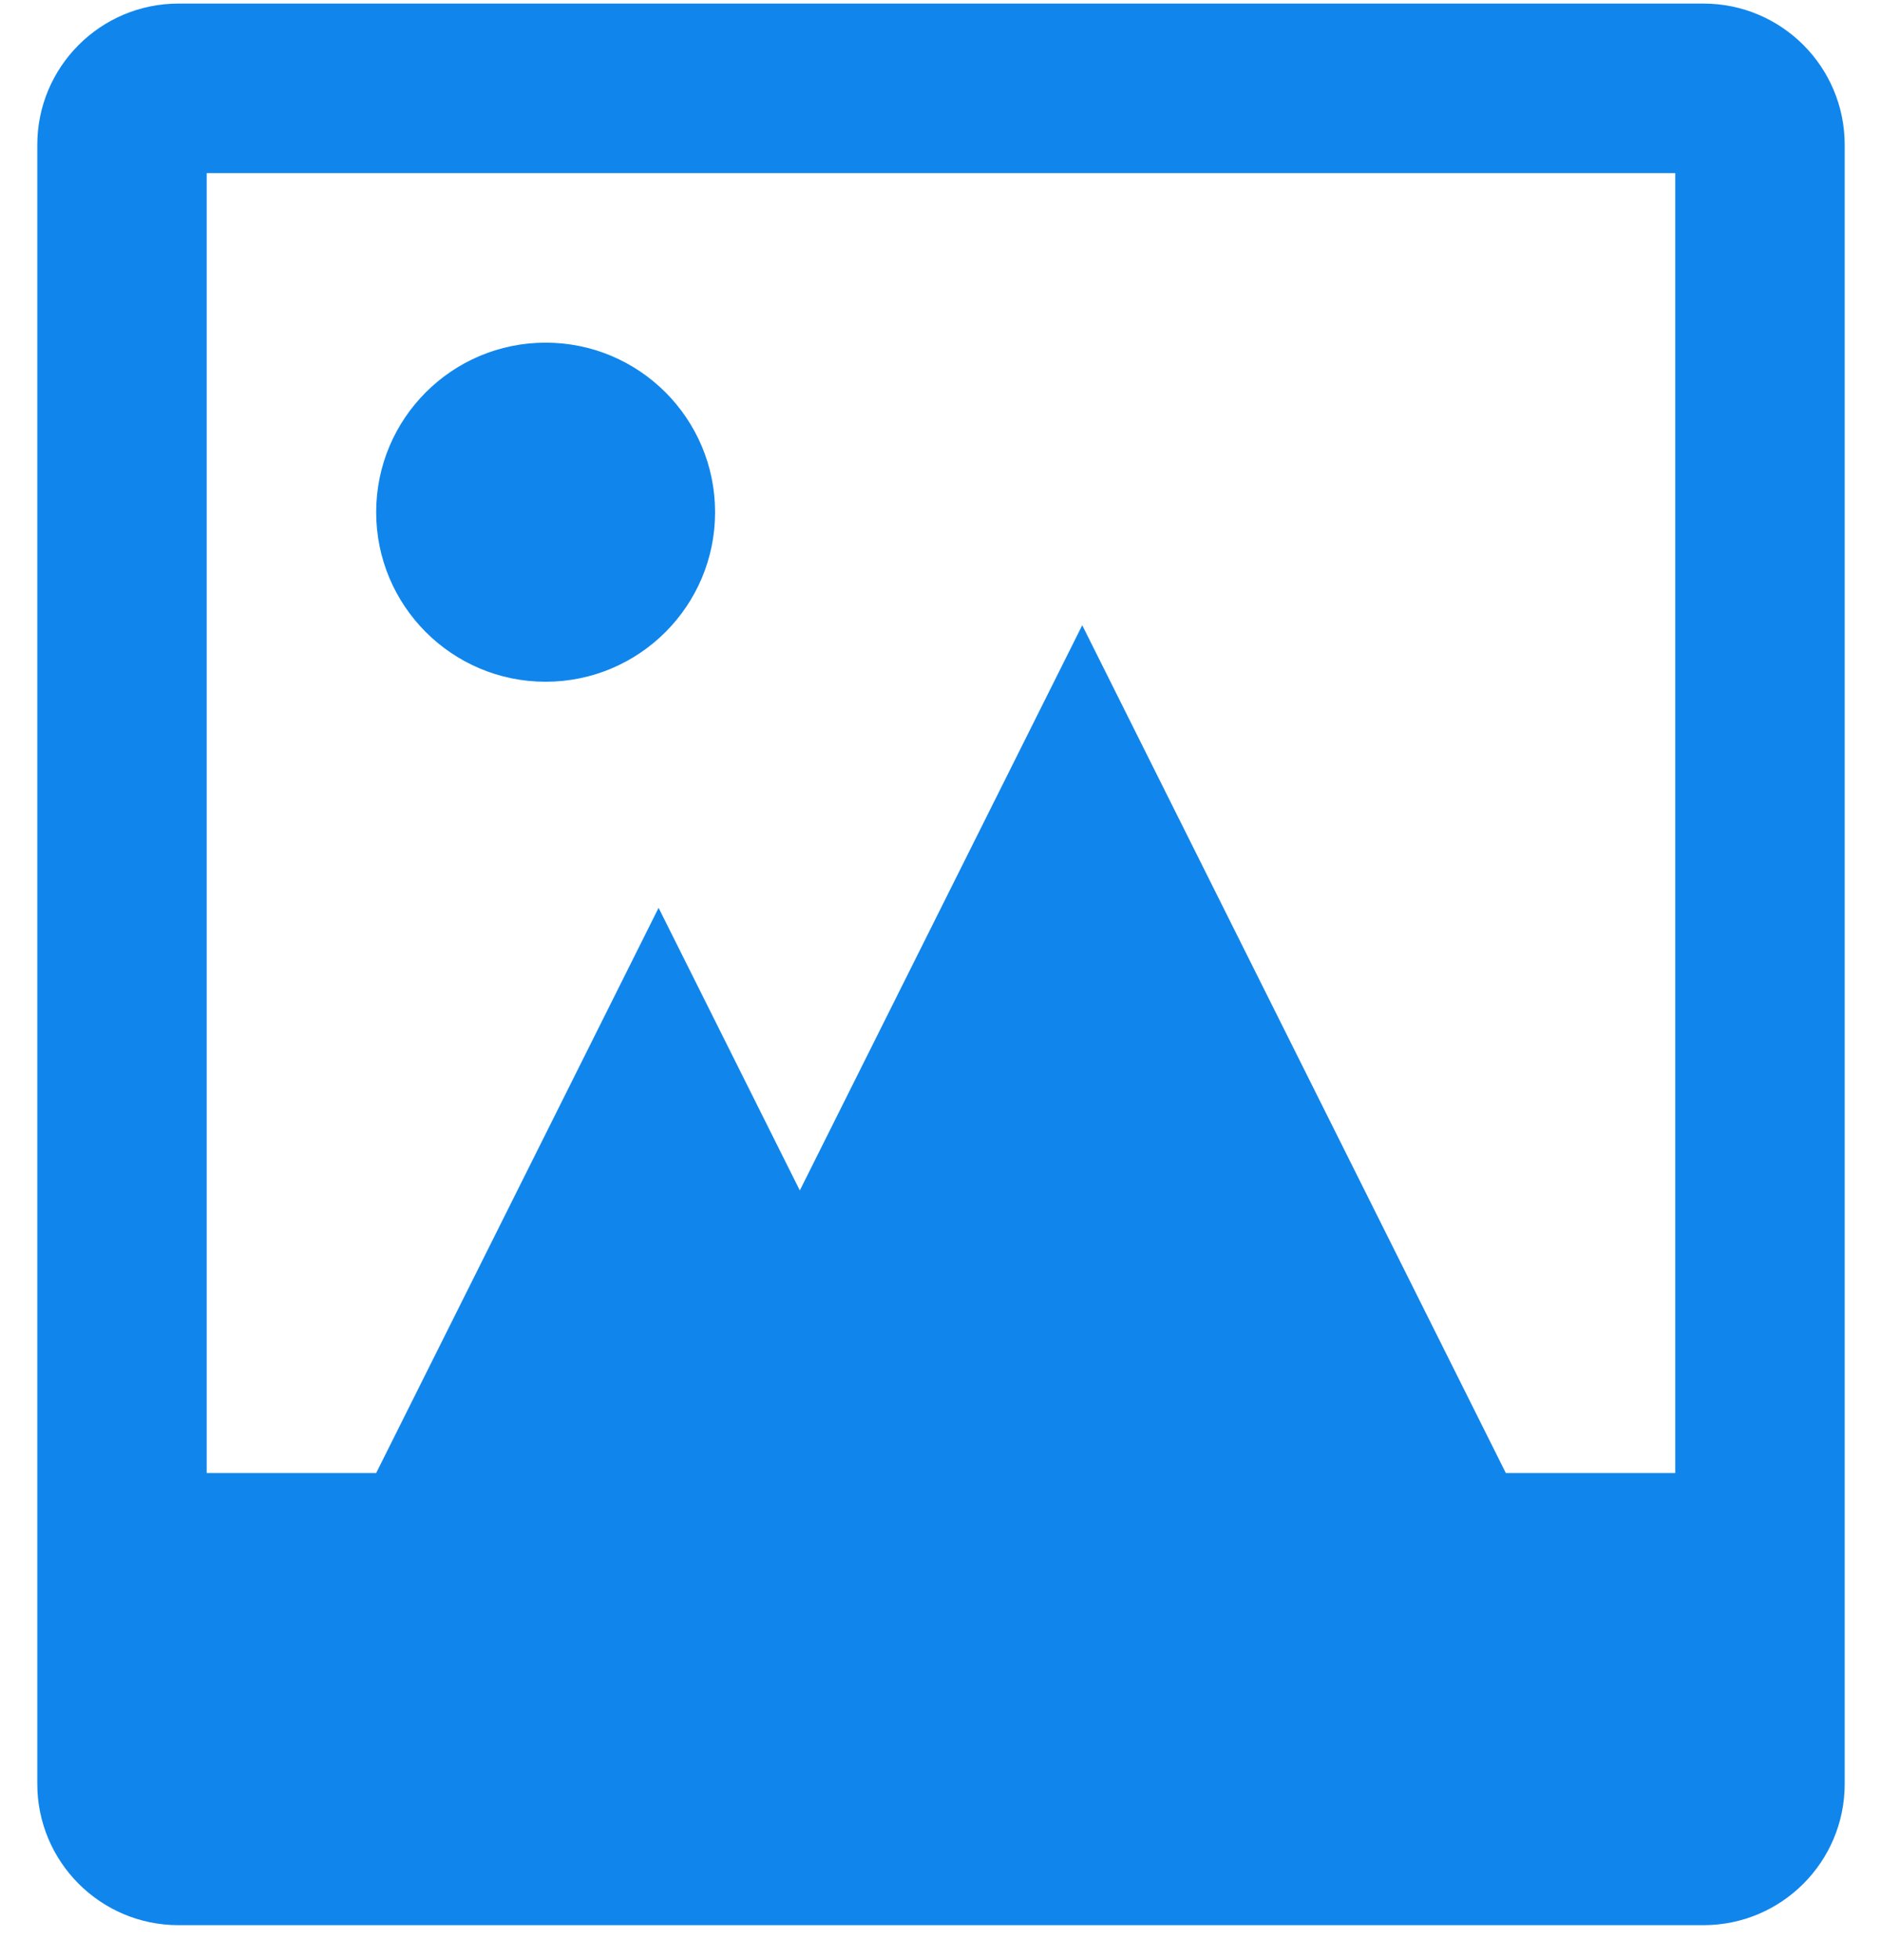 <?xml version="1.0"?>
<!DOCTYPE svg PUBLIC "-//W3C//DTD SVG 1.1//EN" "http://www.w3.org/Graphics/SVG/1.1/DTD/svg11.dtd">
<svg xmlns="http://www.w3.org/2000/svg" xmlns:xl="http://www.w3.org/1999/xlink" version="1.1" viewBox="296 1450 49 51" width="49pt" height="51pt"><defs></defs><g stroke="none" stroke-opacity="1" stroke-dasharray="none" fill="none" fill-opacity="1"><title>Canvas 4</title><g><title>Layer 1</title><path d="M 339.617 1488.328 L 335.206 1488.328 L 324.177 1466.269 L 316.824 1480.975 L 313.147 1473.622 L 305.794 1488.328 L 301.382 1488.328 L 301.382 1454.504 L 339.617 1454.504 Z M 340.352 1450.093 L 300.647 1450.093 C 298.617 1450.093 296.971 1451.739 296.971 1453.769 L 296.971 1496.416 C 296.971 1498.446 298.617 1500.093 300.647 1500.093 L 340.352 1500.093 C 342.384 1500.093 344.029 1498.446 344.029 1496.416 L 344.029 1453.769 C 344.029 1451.739 342.384 1450.093 340.352 1450.093" fill="#1086ec"/><path d="M 310.206 1458.916 C 312.643 1458.916 314.618 1460.891 314.618 1463.328 C 314.618 1465.764 312.643 1467.739 310.206 1467.739 C 307.769 1467.739 305.794 1465.764 305.794 1463.328 C 305.794 1460.891 307.769 1458.916 310.206 1458.916 Z" fill="#1086ec"/></g></g></svg>

